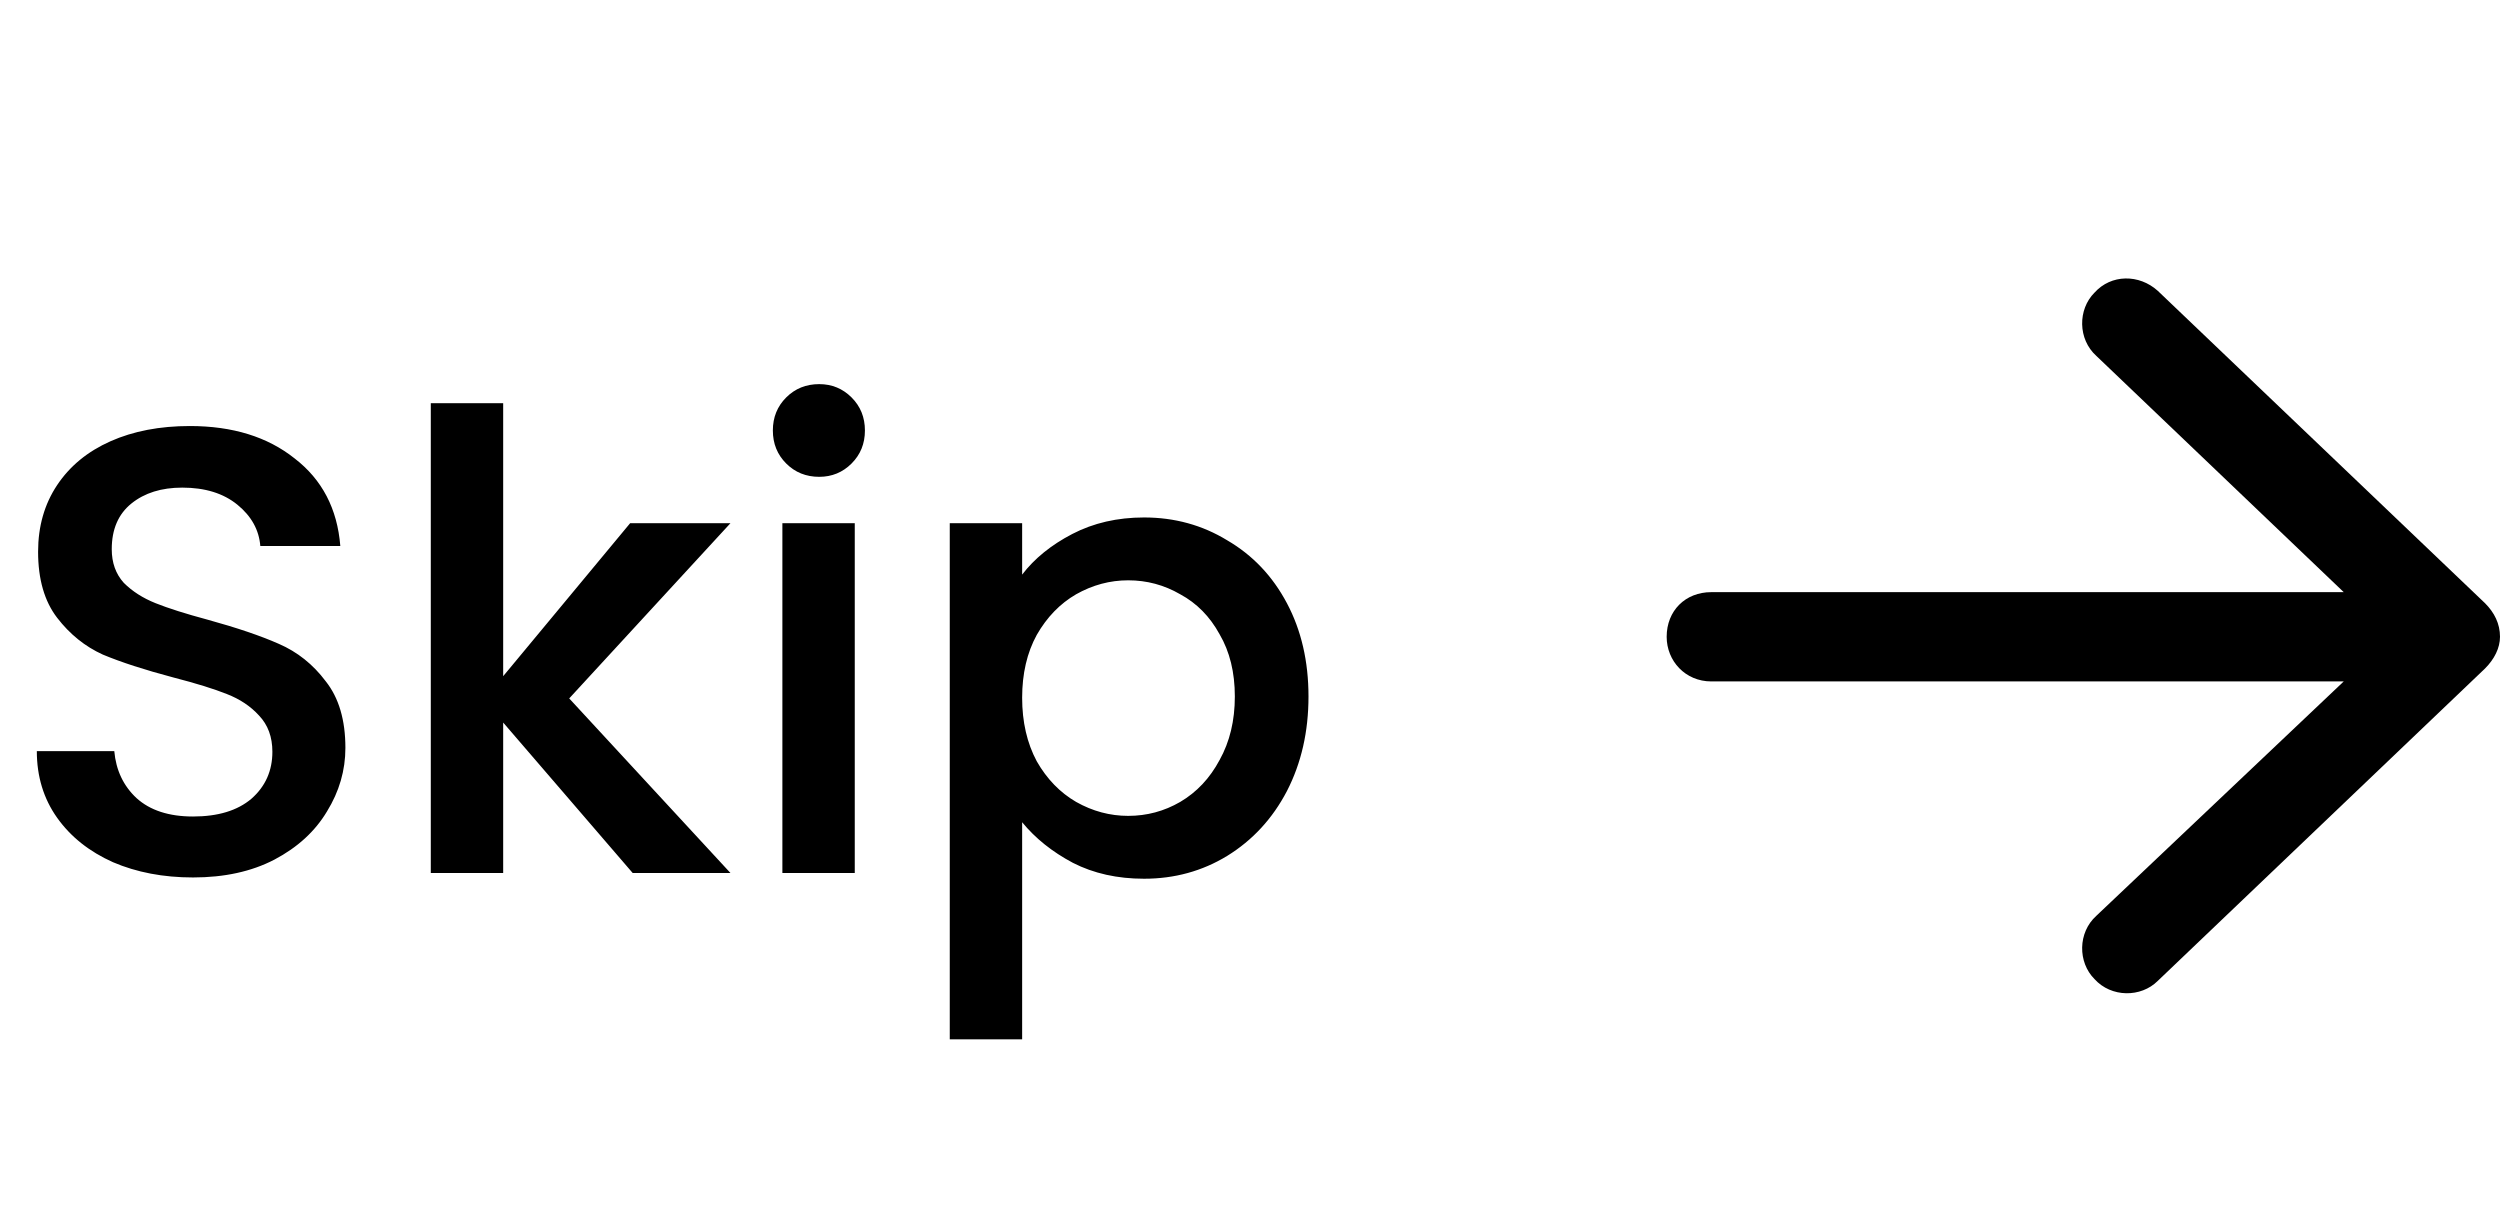 <svg width="63" height="31" viewBox="0 0 63 31" fill="none" xmlns="http://www.w3.org/2000/svg">
<path d="M4.864 22.112C4.117 22.112 3.445 21.984 2.848 21.728C2.251 21.461 1.781 21.088 1.44 20.608C1.099 20.128 0.928 19.568 0.928 18.928H2.88C2.923 19.408 3.109 19.803 3.44 20.112C3.781 20.421 4.256 20.576 4.864 20.576C5.493 20.576 5.984 20.427 6.336 20.128C6.688 19.819 6.864 19.424 6.864 18.944C6.864 18.571 6.752 18.267 6.528 18.032C6.315 17.797 6.043 17.616 5.712 17.488C5.392 17.36 4.944 17.221 4.368 17.072C3.643 16.88 3.051 16.688 2.592 16.496C2.144 16.293 1.76 15.984 1.44 15.568C1.12 15.152 0.96 14.597 0.96 13.904C0.96 13.264 1.12 12.704 1.44 12.224C1.76 11.744 2.208 11.376 2.784 11.12C3.36 10.864 4.027 10.736 4.784 10.736C5.861 10.736 6.741 11.008 7.424 11.552C8.117 12.085 8.501 12.821 8.576 13.76H6.56C6.528 13.355 6.336 13.008 5.984 12.72C5.632 12.432 5.168 12.288 4.592 12.288C4.069 12.288 3.643 12.421 3.312 12.688C2.981 12.955 2.816 13.339 2.816 13.84C2.816 14.181 2.917 14.464 3.12 14.688C3.333 14.901 3.6 15.072 3.92 15.2C4.24 15.328 4.677 15.467 5.232 15.616C5.968 15.819 6.565 16.021 7.024 16.224C7.493 16.427 7.888 16.741 8.208 17.168C8.539 17.584 8.704 18.144 8.704 18.848C8.704 19.413 8.549 19.947 8.24 20.448C7.941 20.949 7.499 21.355 6.912 21.664C6.336 21.963 5.653 22.112 4.864 22.112ZM14.344 17.6L18.408 22H15.944L12.68 18.208V22H10.856V10.16H12.68V17.04L15.88 13.184H18.408L14.344 17.6ZM20.644 12.016C20.313 12.016 20.036 11.904 19.812 11.68C19.588 11.456 19.476 11.179 19.476 10.848C19.476 10.517 19.588 10.24 19.812 10.016C20.036 9.792 20.313 9.68 20.644 9.68C20.964 9.68 21.236 9.792 21.46 10.016C21.684 10.24 21.796 10.517 21.796 10.848C21.796 11.179 21.684 11.456 21.46 11.68C21.236 11.904 20.964 12.016 20.644 12.016ZM21.54 13.184V22H19.716V13.184H21.54ZM25.758 14.48C26.068 14.075 26.489 13.733 27.022 13.456C27.556 13.179 28.158 13.04 28.83 13.04C29.598 13.04 30.297 13.232 30.926 13.616C31.566 13.989 32.068 14.517 32.43 15.2C32.793 15.883 32.974 16.667 32.974 17.552C32.974 18.437 32.793 19.232 32.43 19.936C32.068 20.629 31.566 21.173 30.926 21.568C30.297 21.952 29.598 22.144 28.83 22.144C28.158 22.144 27.561 22.011 27.038 21.744C26.516 21.467 26.089 21.125 25.758 20.72V26.192H23.934V13.184H25.758V14.48ZM31.118 17.552C31.118 16.944 30.99 16.421 30.734 15.984C30.489 15.536 30.158 15.2 29.742 14.976C29.337 14.741 28.9 14.624 28.43 14.624C27.972 14.624 27.534 14.741 27.118 14.976C26.713 15.211 26.382 15.552 26.126 16C25.881 16.448 25.758 16.976 25.758 17.584C25.758 18.192 25.881 18.725 26.126 19.184C26.382 19.632 26.713 19.973 27.118 20.208C27.534 20.443 27.972 20.56 28.43 20.56C28.9 20.56 29.337 20.443 29.742 20.208C30.158 19.963 30.489 19.611 30.734 19.152C30.99 18.693 31.118 18.16 31.118 17.552Z" fill="black"/>
<path d="M54.375 7.328L62.625 15.203C62.859 15.438 63 15.719 63 16.047C63 16.328 62.859 16.609 62.625 16.844L54.375 24.719C53.953 25.141 53.203 25.141 52.781 24.672C52.359 24.25 52.359 23.5 52.828 23.078L59.062 17.172H43.125C42.469 17.172 42 16.656 42 16.047C42 15.391 42.469 14.922 43.125 14.922H59.062L52.828 8.969C52.359 8.547 52.359 7.797 52.781 7.375C53.203 6.906 53.906 6.906 54.375 7.328Z" fill="black"/>
</svg>
